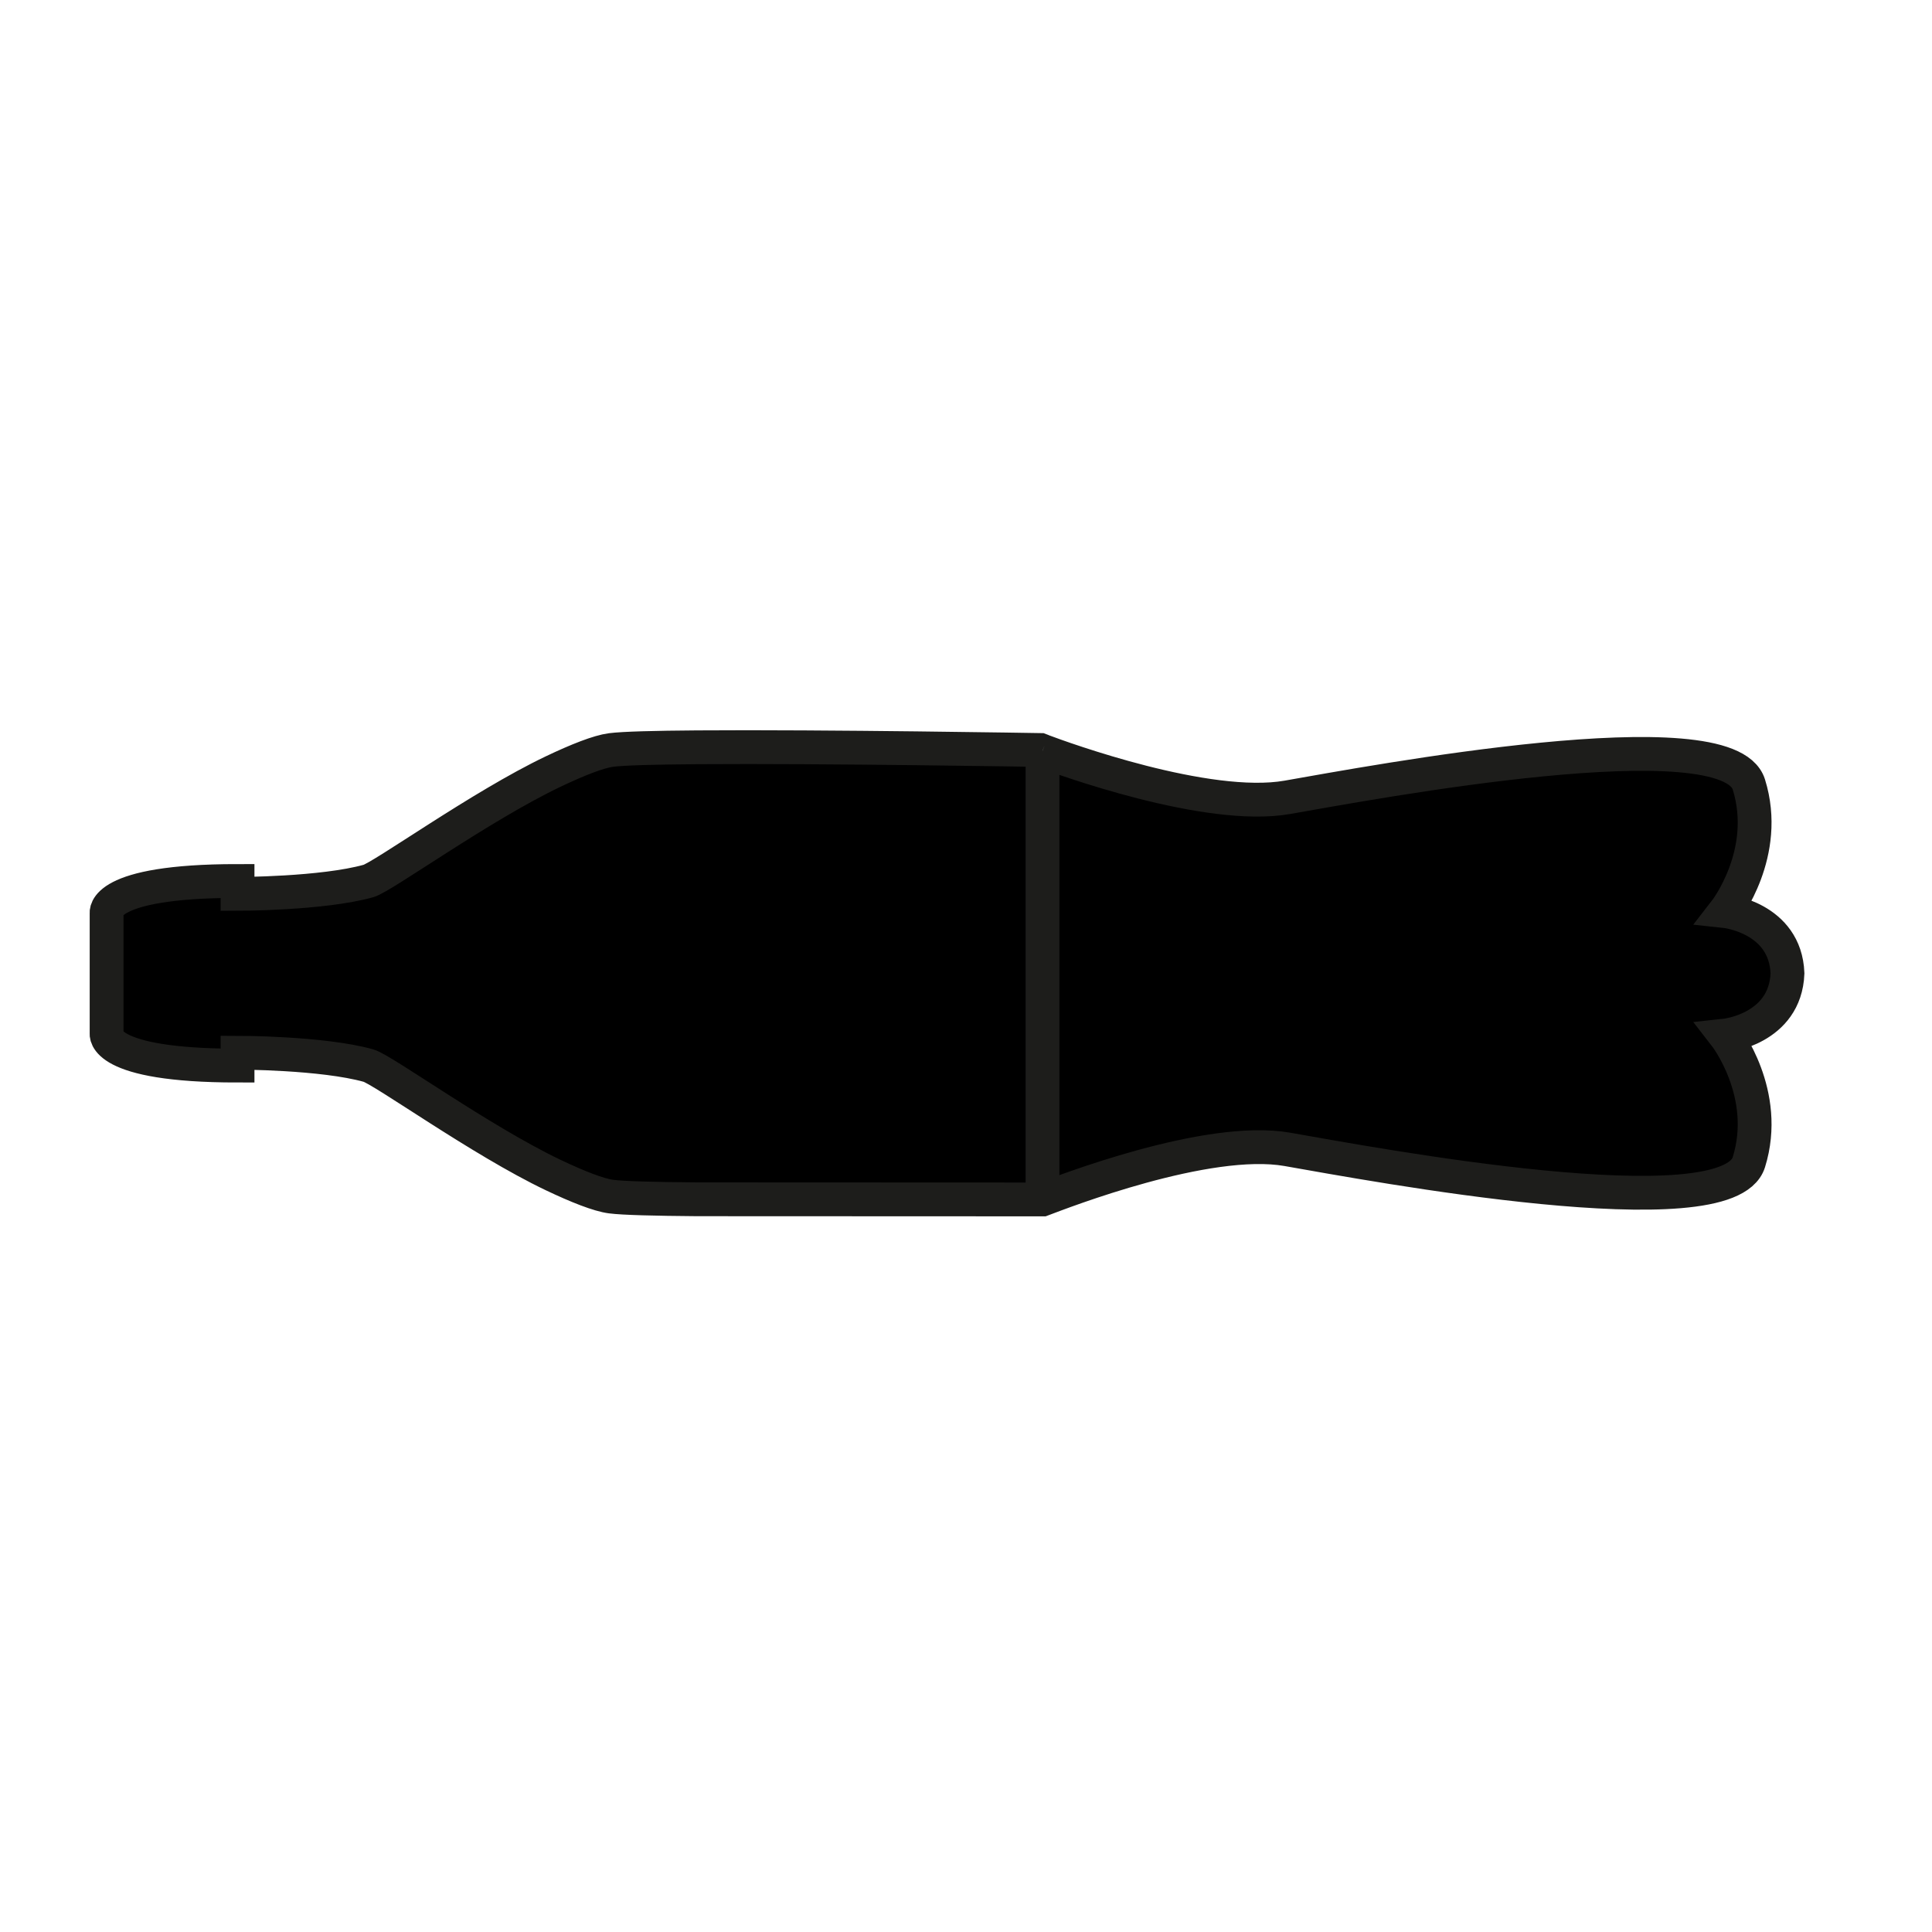 <?xml version="1.0" encoding="UTF-8"?>
<svg id="Layer_11" data-name="Layer 11" xmlns="http://www.w3.org/2000/svg" viewBox="0 0 400 400">
  <defs>
    <style>
      .cls-1 {
        fill: #000000;
        stroke: #1d1d1b;
        stroke-miterlimit: 10;
        stroke-width: 7px;
      }
    </style>
  </defs>
  <polyline class="cls-1" points="144.28 248.31 144.28 248.28 144.28 201.5 144.28 154.72 144.28 154.69"/>
  <polyline class="cls-1" points="114.5 159.74 114.5 159.74 114.5 201.5 114.5 243.26 114.5 243.26"/>
  <polyline class="cls-1" points="49.17 217.94 49.12 201.5 49.17 185.06"/>
  <path class="cls-1" d="M215.84,155.45c-.28-.11-.44-.17-.44-.17,0,0-44.73-.76-71.11-.56-8.61,.06-15.26,.23-17.78,.56-2.59,.34-6.93,2.05-12,4.47-14.93,7.11-35.28,21.82-38.22,22.65-9.56,2.67-27.11,2.67-27.11,2.67v-2.67c-28.44,0-27.11,6.67-27.11,6.67v12.44s0,12.44,0,12.44c0,0-1.33,6.67,27.11,6.67v-2.67s17.56,0,27.11,2.67c2.95,.82,23.29,15.54,38.22,22.65,5.07,2.41,9.41,4.13,12,4.47,2.51,.33,9.17,.49,17.78,.56l71.56,.03c3.96-1.49,34.08-13.27,50.67-10.37,17.78,3.11,91.11,16.89,95.56,2.67,4.44-14.22-4.89-26.22-4.89-26.22,0,0,12.44-1.33,12.89-12.89-.44-11.56-12.89-12.89-12.89-12.89,0,0,9.33-12,4.89-26.22-4.44-14.22-77.78-.44-95.56,2.67-16.59,2.9-46.71-8.12-50.67-9.61"/>
  <line class="cls-1" x1="215.84" y1="248.31" x2="215.84" y2="155.45"/>
</svg>